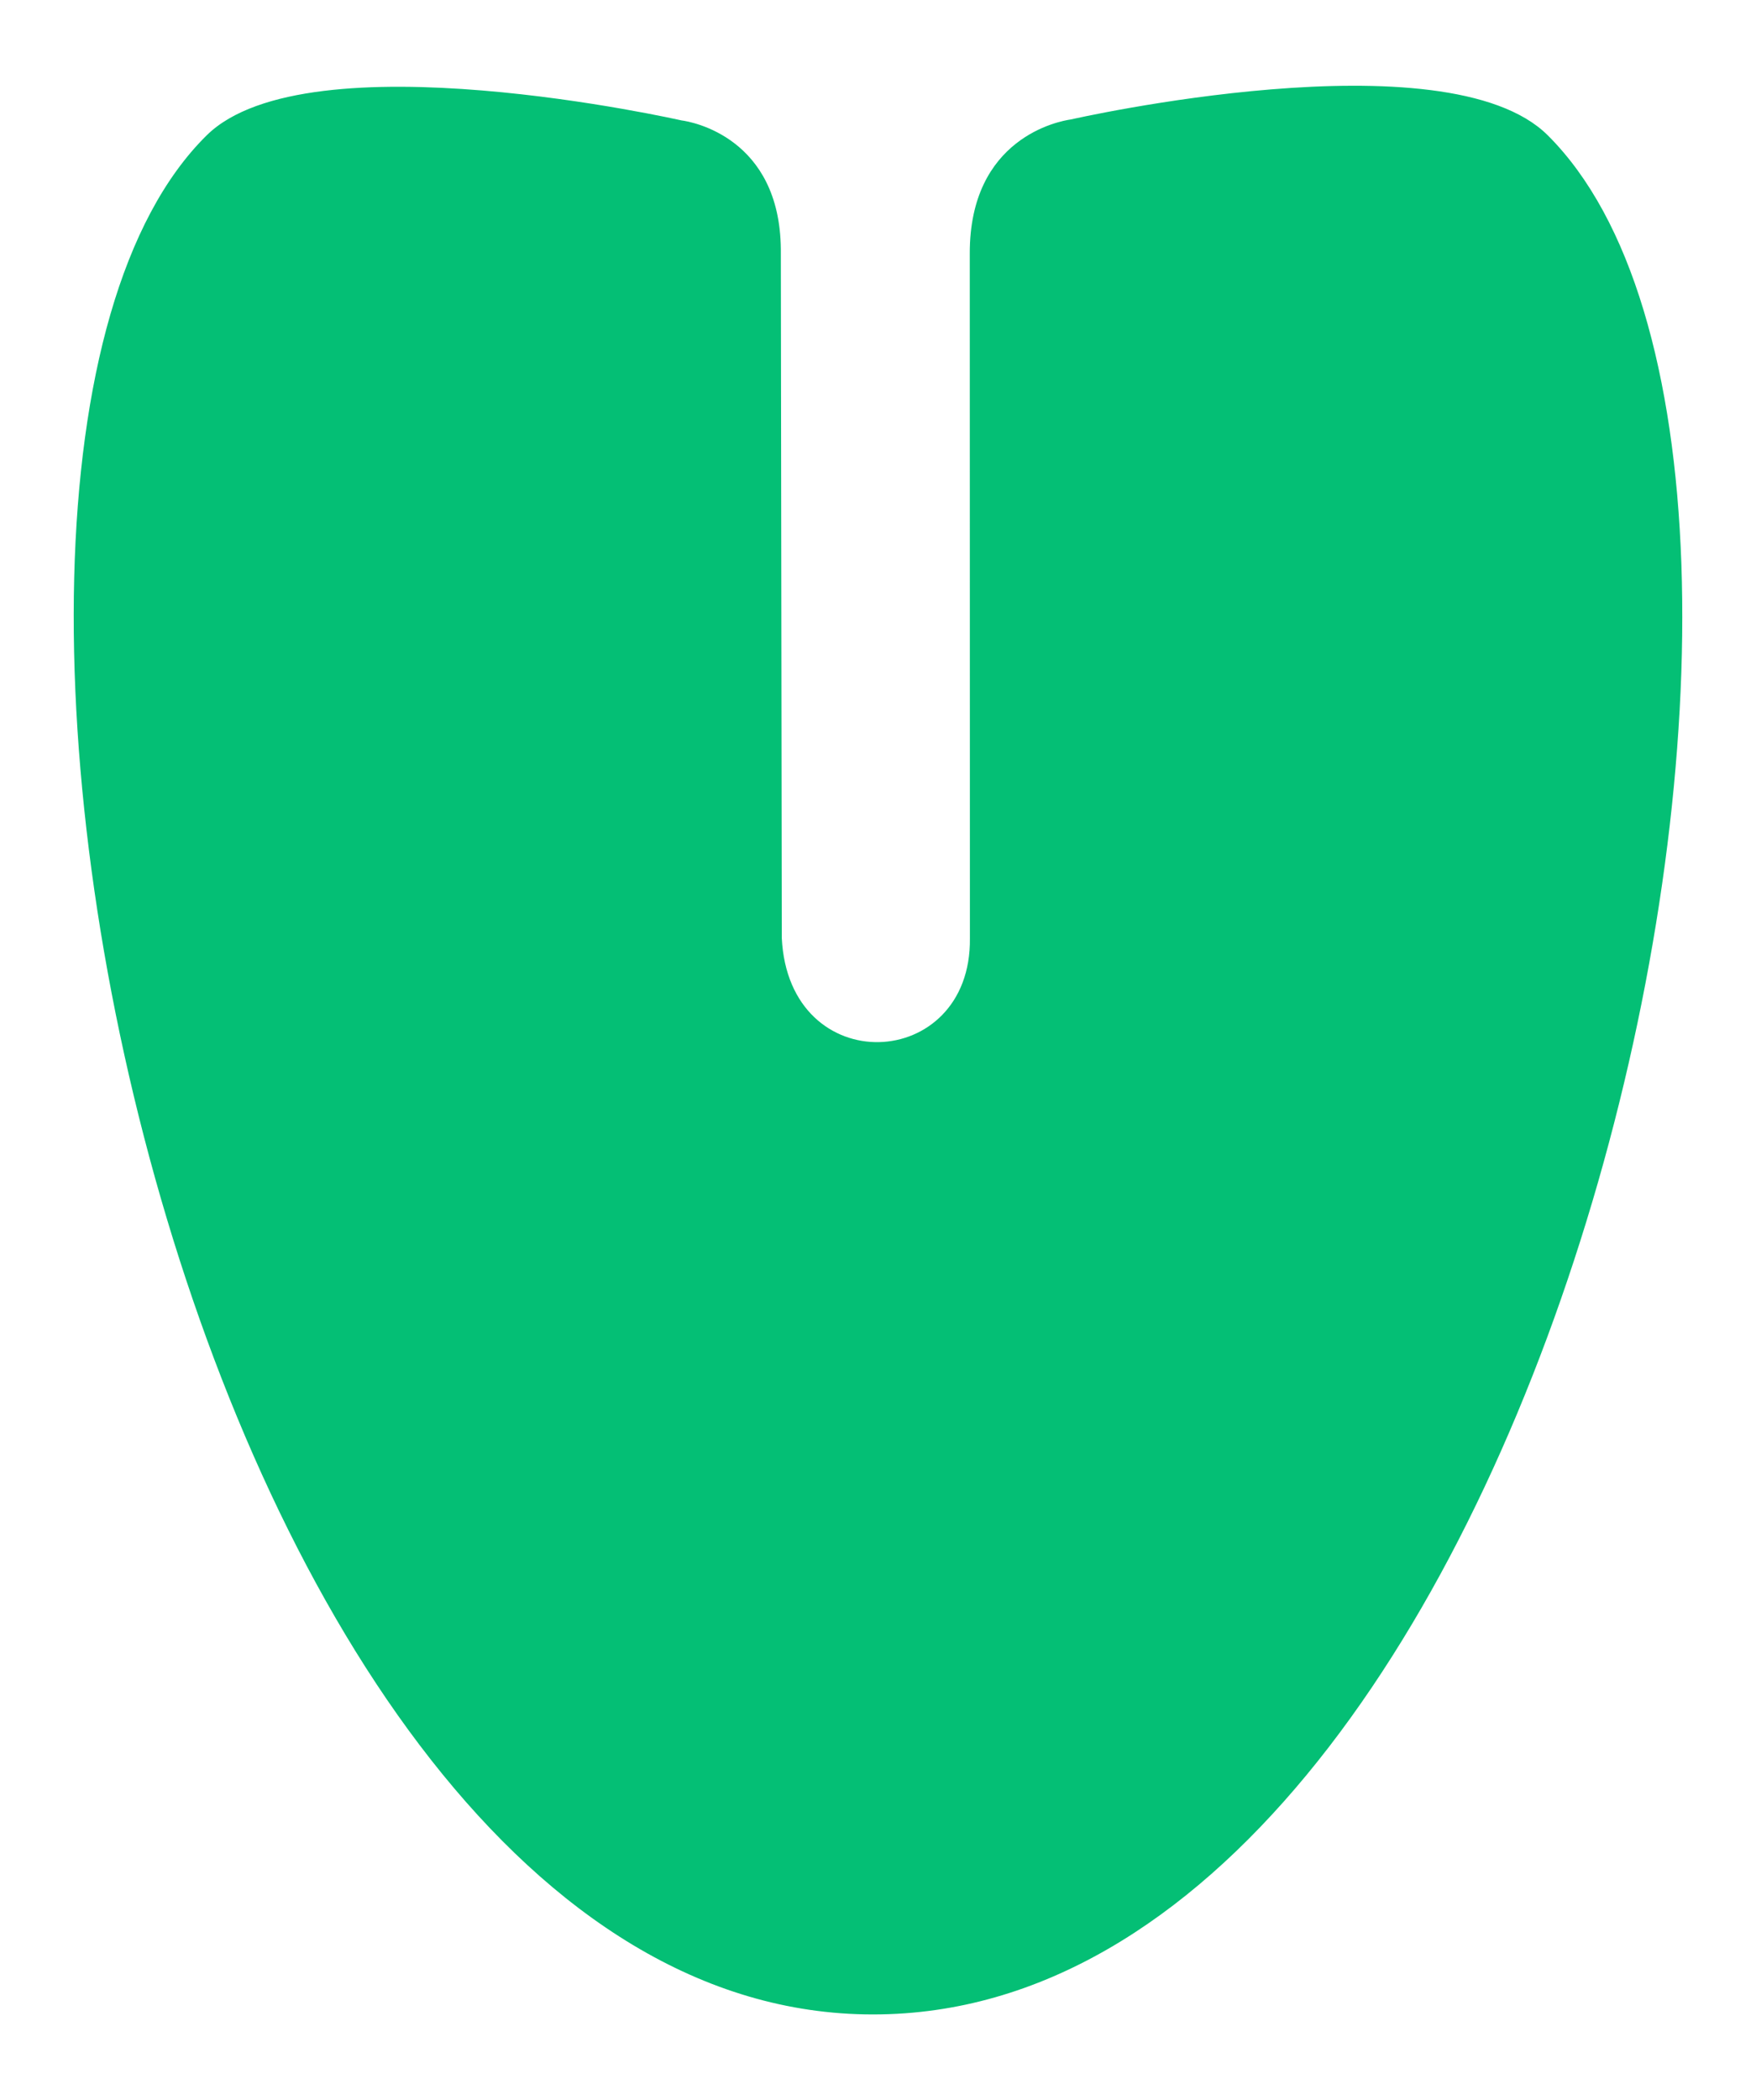 <?xml version="1.0" encoding="utf-8"?>
<!-- Generator: Adobe Illustrator 16.0.0, SVG Export Plug-In . SVG Version: 6.00 Build 0)  -->
<!DOCTYPE svg PUBLIC "-//W3C//DTD SVG 1.1//EN" "http://www.w3.org/Graphics/SVG/1.1/DTD/svg11.dtd">
<svg version="1.1" id="Capa_1" xmlns="http://www.w3.org/2000/svg" xmlns:xlink="http://www.w3.org/1999/xlink" x="0px" y="0px"
	 width="824.756px" height="986.168px" viewBox="0 0 824.756 986.168" enable-background="new 0 0 824.756 986.168"
	 xml:space="preserve">
<path display="none" fill-rule="evenodd" clip-rule="evenodd" fill="#FFFFFF" stroke="#FFFF00" stroke-miterlimit="10" d="
	M-53.818,541.863c28.883-28.447,135.506-4.247,135.506-4.247c2.984,0.37,28.03,4.925,28.346,36.712l0.267,196.558
	c1.994,40.827,54.183,38.381,53.689,0.066l-0.036-195.3c-0.1-33.111,25.566-37.855,28.891-38.321c0,0,107.048-24.382,136.072,4.532
	c96.084,95.715,3.262,522.324-183.392,535.832C-53.363,1092.091-151,637.578-53.818,541.863z"/>
<g display="none">
	<path display="inline" fill-rule="evenodd" clip-rule="evenodd" fill="#29D720" d="M19.479,244.356
		c-0.01,145.433,42.391,368.494,126.663,532.055V96.17H64.004c-29.709,3.445-44.515,62.25-44.525,148.146V244.356z"/>
	<path display="inline" fill-rule="evenodd" clip-rule="evenodd" fill="#15A3ED" d="M652.795,96.17v693.261
		C786.563,538.518,812.282,131.824,739.856,96.17H652.795z"/>
	<path display="inline" fill-rule="evenodd" clip-rule="evenodd" fill="#FF2530" d="M526.134,96.166h-67.161
		c-6.411-0.266-10.418,3.297-10.354,13.333v366.979c0.457,33.342-24.649,50.31-49.15,49.156v460.512
		c5.456,0.08,10.971-0.062,16.544-0.441c40.122-2.731,76.803-17.244,110.121-40.68V96.166z"/>
	<path display="inline" fill-rule="evenodd" clip-rule="evenodd" fill="#FE7F0A" d="M272.803,939.576
		c37.985,28.878,80.207,45.905,126.666,46.574V525.639c-22.241-1.045-43.982-17.02-45.659-49.267l-0.529-367.796
		c-0.09-7.719-3.271-12.409-11.242-12.406h-69.236V939.576z"/>
	<path display="inline" fill-rule="evenodd" clip-rule="evenodd" fill="#FFFC00" d="M146.142,776.411
		c35.007,67.94,77.241,125.593,126.662,163.165V96.17H146.142V776.411z"/>
	<path display="inline" fill-rule="evenodd" clip-rule="evenodd" fill="#C22B8A" d="M526.134,945.046
		c49.663-34.934,91.827-89.73,126.661-155.118V96.166H526.134V945.046z"/>
</g>
<path display="none" fill-rule="evenodd" clip-rule="evenodd" fill="#FFFF00" stroke="#262626" stroke-width="5" stroke-miterlimit="10" d="
	M-31.208-22.444c26.274-25.878,123.265-3.864,123.265-3.864c2.715,0.337,25.5,4.48,25.785,33.396l0.244,178.8
	c1.813,37.139,49.287,34.913,48.838,0.061L166.891,8.293c-0.09-30.121,23.257-34.437,26.281-34.86c0,0,97.377-22.18,123.779,4.123
	c87.404,87.068,2.968,475.138-166.824,487.425C-30.794,478.076-119.609,64.624-31.208-22.444z"/>
<path display="none" fill-rule="evenodd" clip-rule="evenodd" fill="#FFFFFF" d="M150.179,138.602
	c44.748-44.076,209.94-6.583,209.94-6.583c4.625,0.575,43.429,7.631,43.916,56.88l0.415,304.527
	c3.09,63.253,83.944,59.462,83.182,0.103l-0.059-302.578c-0.154-51.301,39.61-58.649,44.76-59.371c0,0,165.853-37.776,210.818,7.022
	c148.864,148.29,5.055,809.239-284.127,830.166C150.884,991.07-0.383,286.892,150.179,138.602z"/>
<path fill-rule="evenodd" clip-rule="evenodd" fill="none" d="M0,4c26.245,27.662,64.832,35.872,101.582,31.095
	C135.175,30.728,153.291,8.092,184,0"/>
<path fill-rule="evenodd" clip-rule="evenodd" fill="#04bf75" d="M97.09,63.534c47.53-46.816,223.004-6.989,223.004-6.989
	c4.911,0.608,46.128,8.104,46.649,60.417l0.444,323.479c3.274,67.183,89.162,63.161,88.354,0.103l-0.061-321.402
	c-0.168-54.491,42.074-62.301,47.541-63.066c0,0,176.174-40.125,223.93,7.459c158.133,157.517,5.373,859.595-301.799,881.82
	C97.838,969.047-62.842,221.051,97.09,63.534z"/>
</svg>
